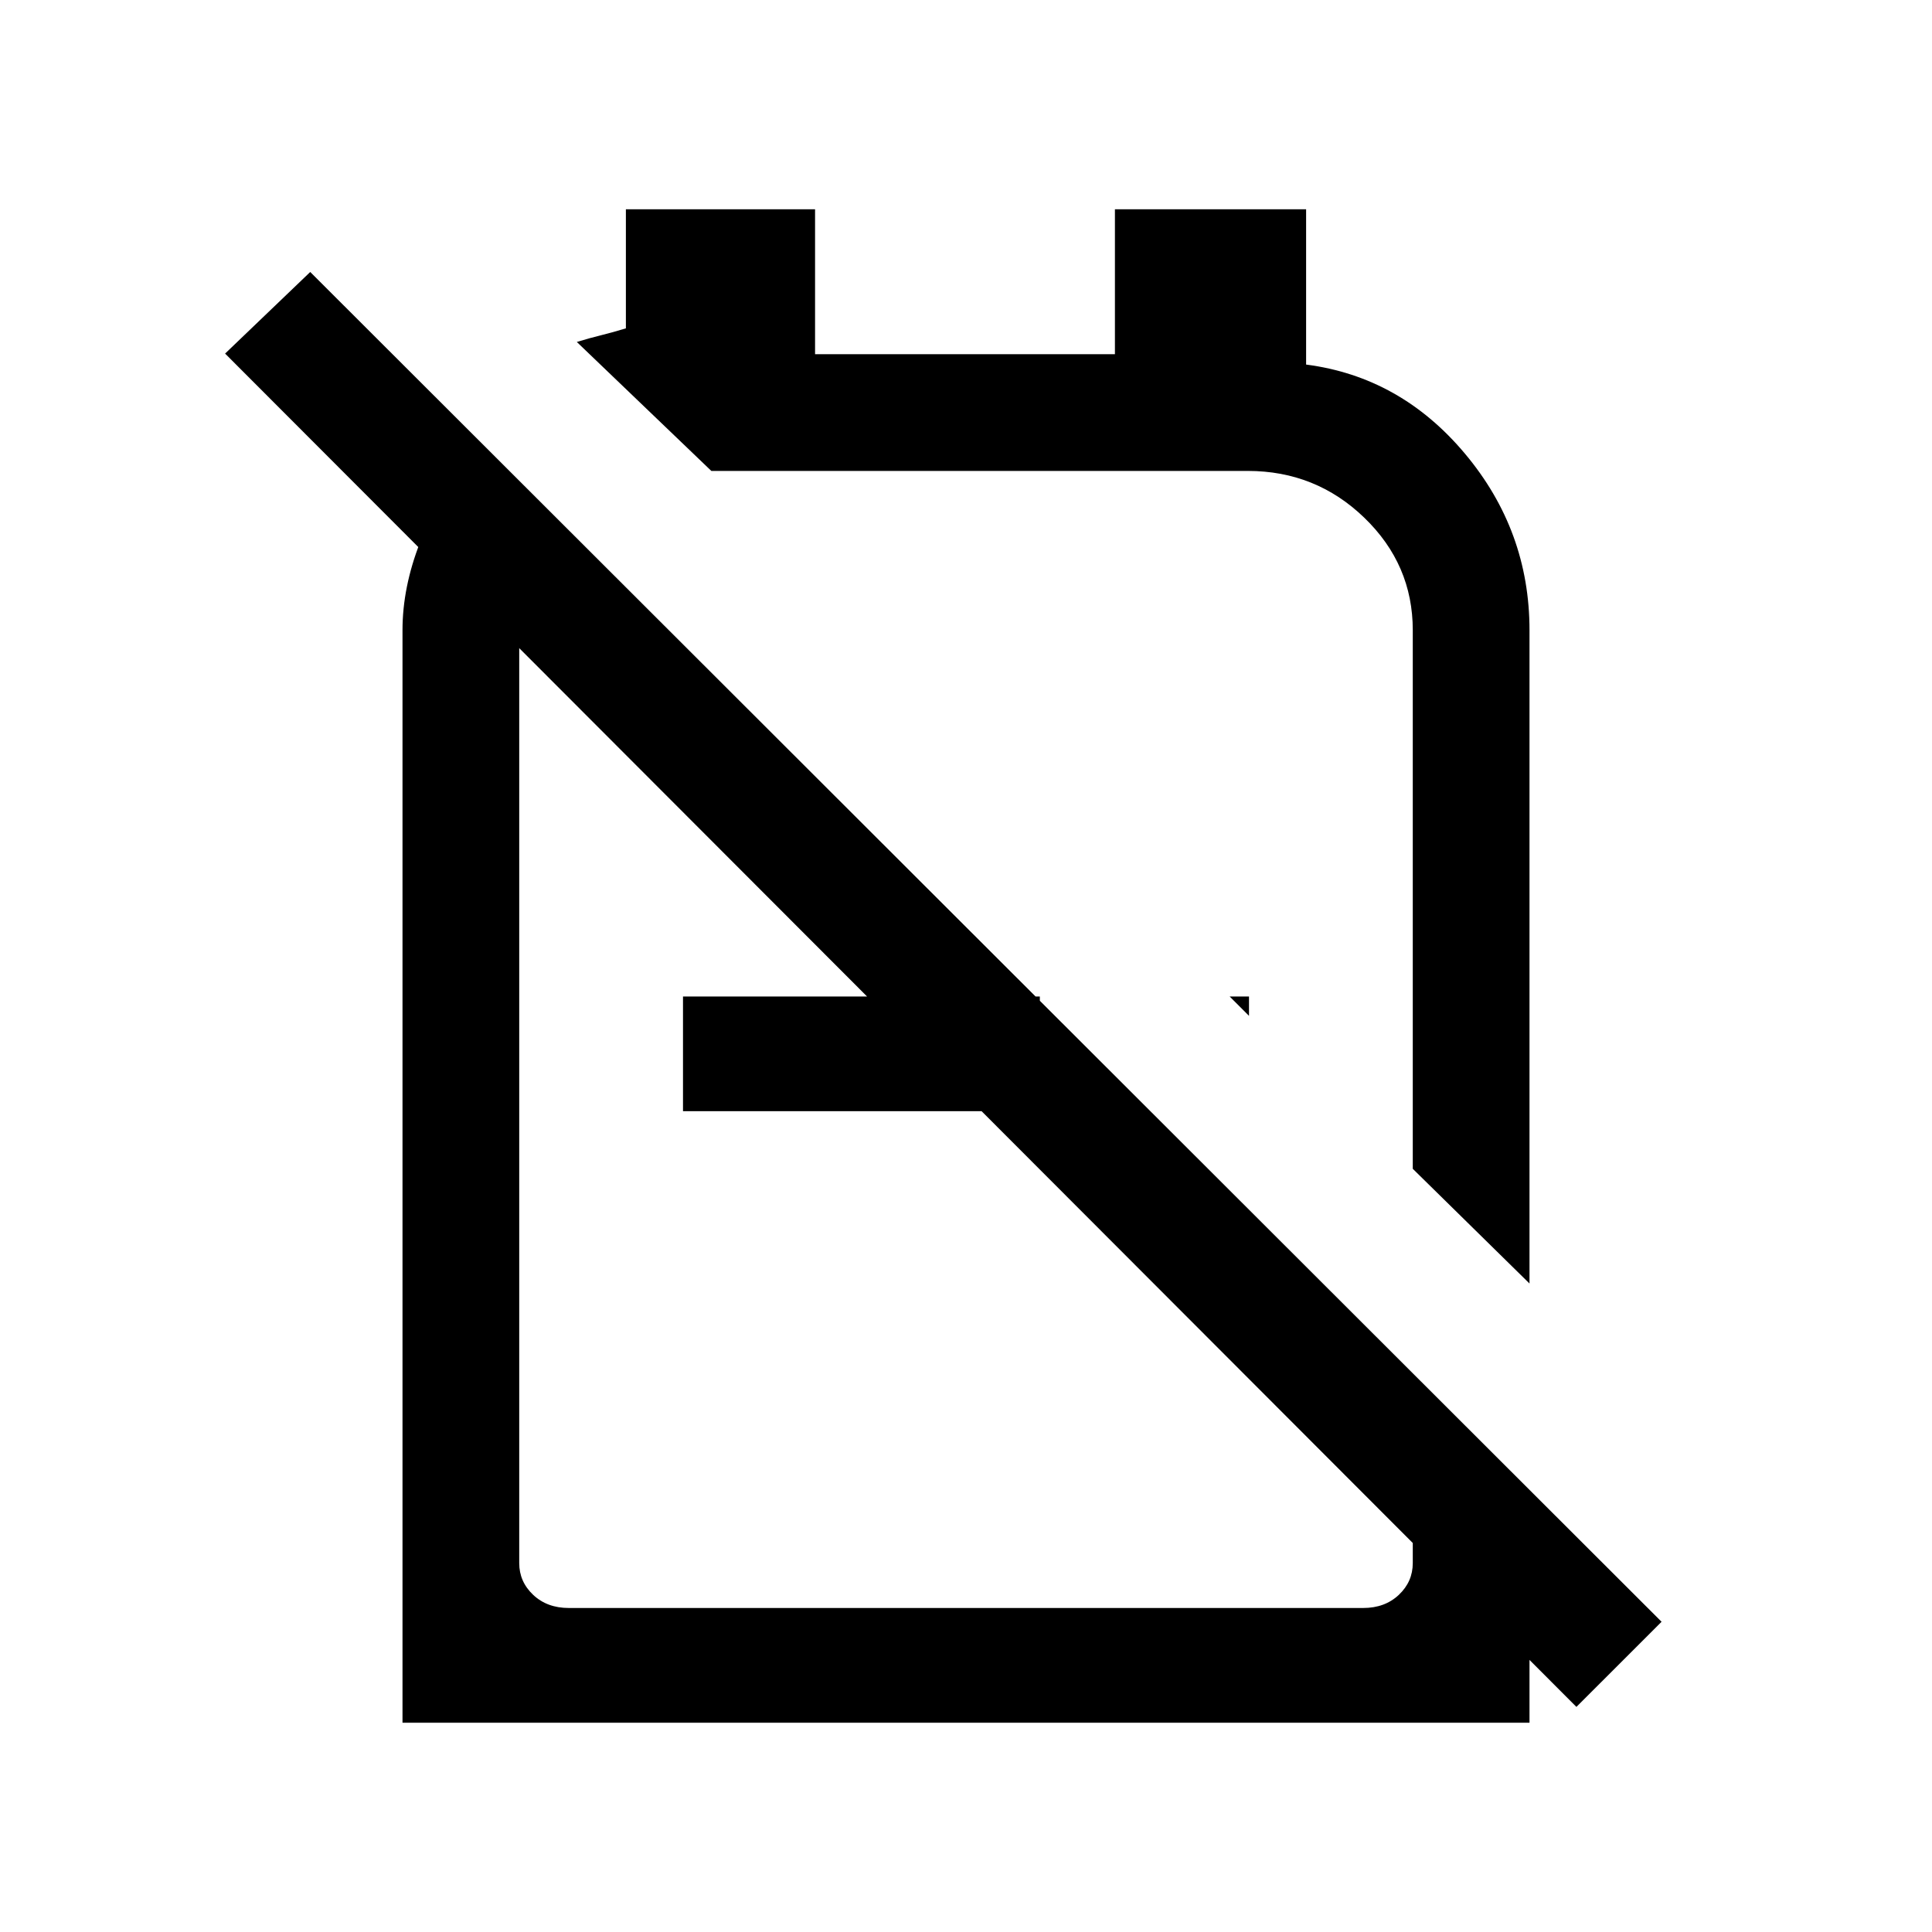 <svg xmlns="http://www.w3.org/2000/svg" height="20" viewBox="0 -960 960 960" width="20"><path d="m760-322.23-58-57v-267.62q0-32.65-24.09-55.9Q653.83-726 620-726H353.46l-66.84-64.08q6.53-2 12.19-3.38 5.65-1.39 12.19-3.39V-856h94v72h149v-72h95v77.15q46.92 6.08 78.96 44.31Q760-696.31 760-646.85v324.62Zm-139.38-133-9.62-9.62h9.62v9.62Zm-103.93-9.62v57H339.38v-57h177.31Zm15.08-74.38Zm-75.54 95.31ZM232.69-733 276-690.69q-8 9-13 21.81-5 12.8-5 22.03v463.54q0 9.23 6.92 15.77 6.93 6.54 17.7 6.54h394.76q10.77 0 17.7-6.54 6.92-6.54 6.92-15.77v-93.46L760-218v114H200v-542.85q0-21.38 8.76-43.74 8.76-22.36 23.93-42.41Zm550.62 621.15L111.85-784.31l42.3-40.54 671.47 670.7-42.31 42.3Z"/></svg>